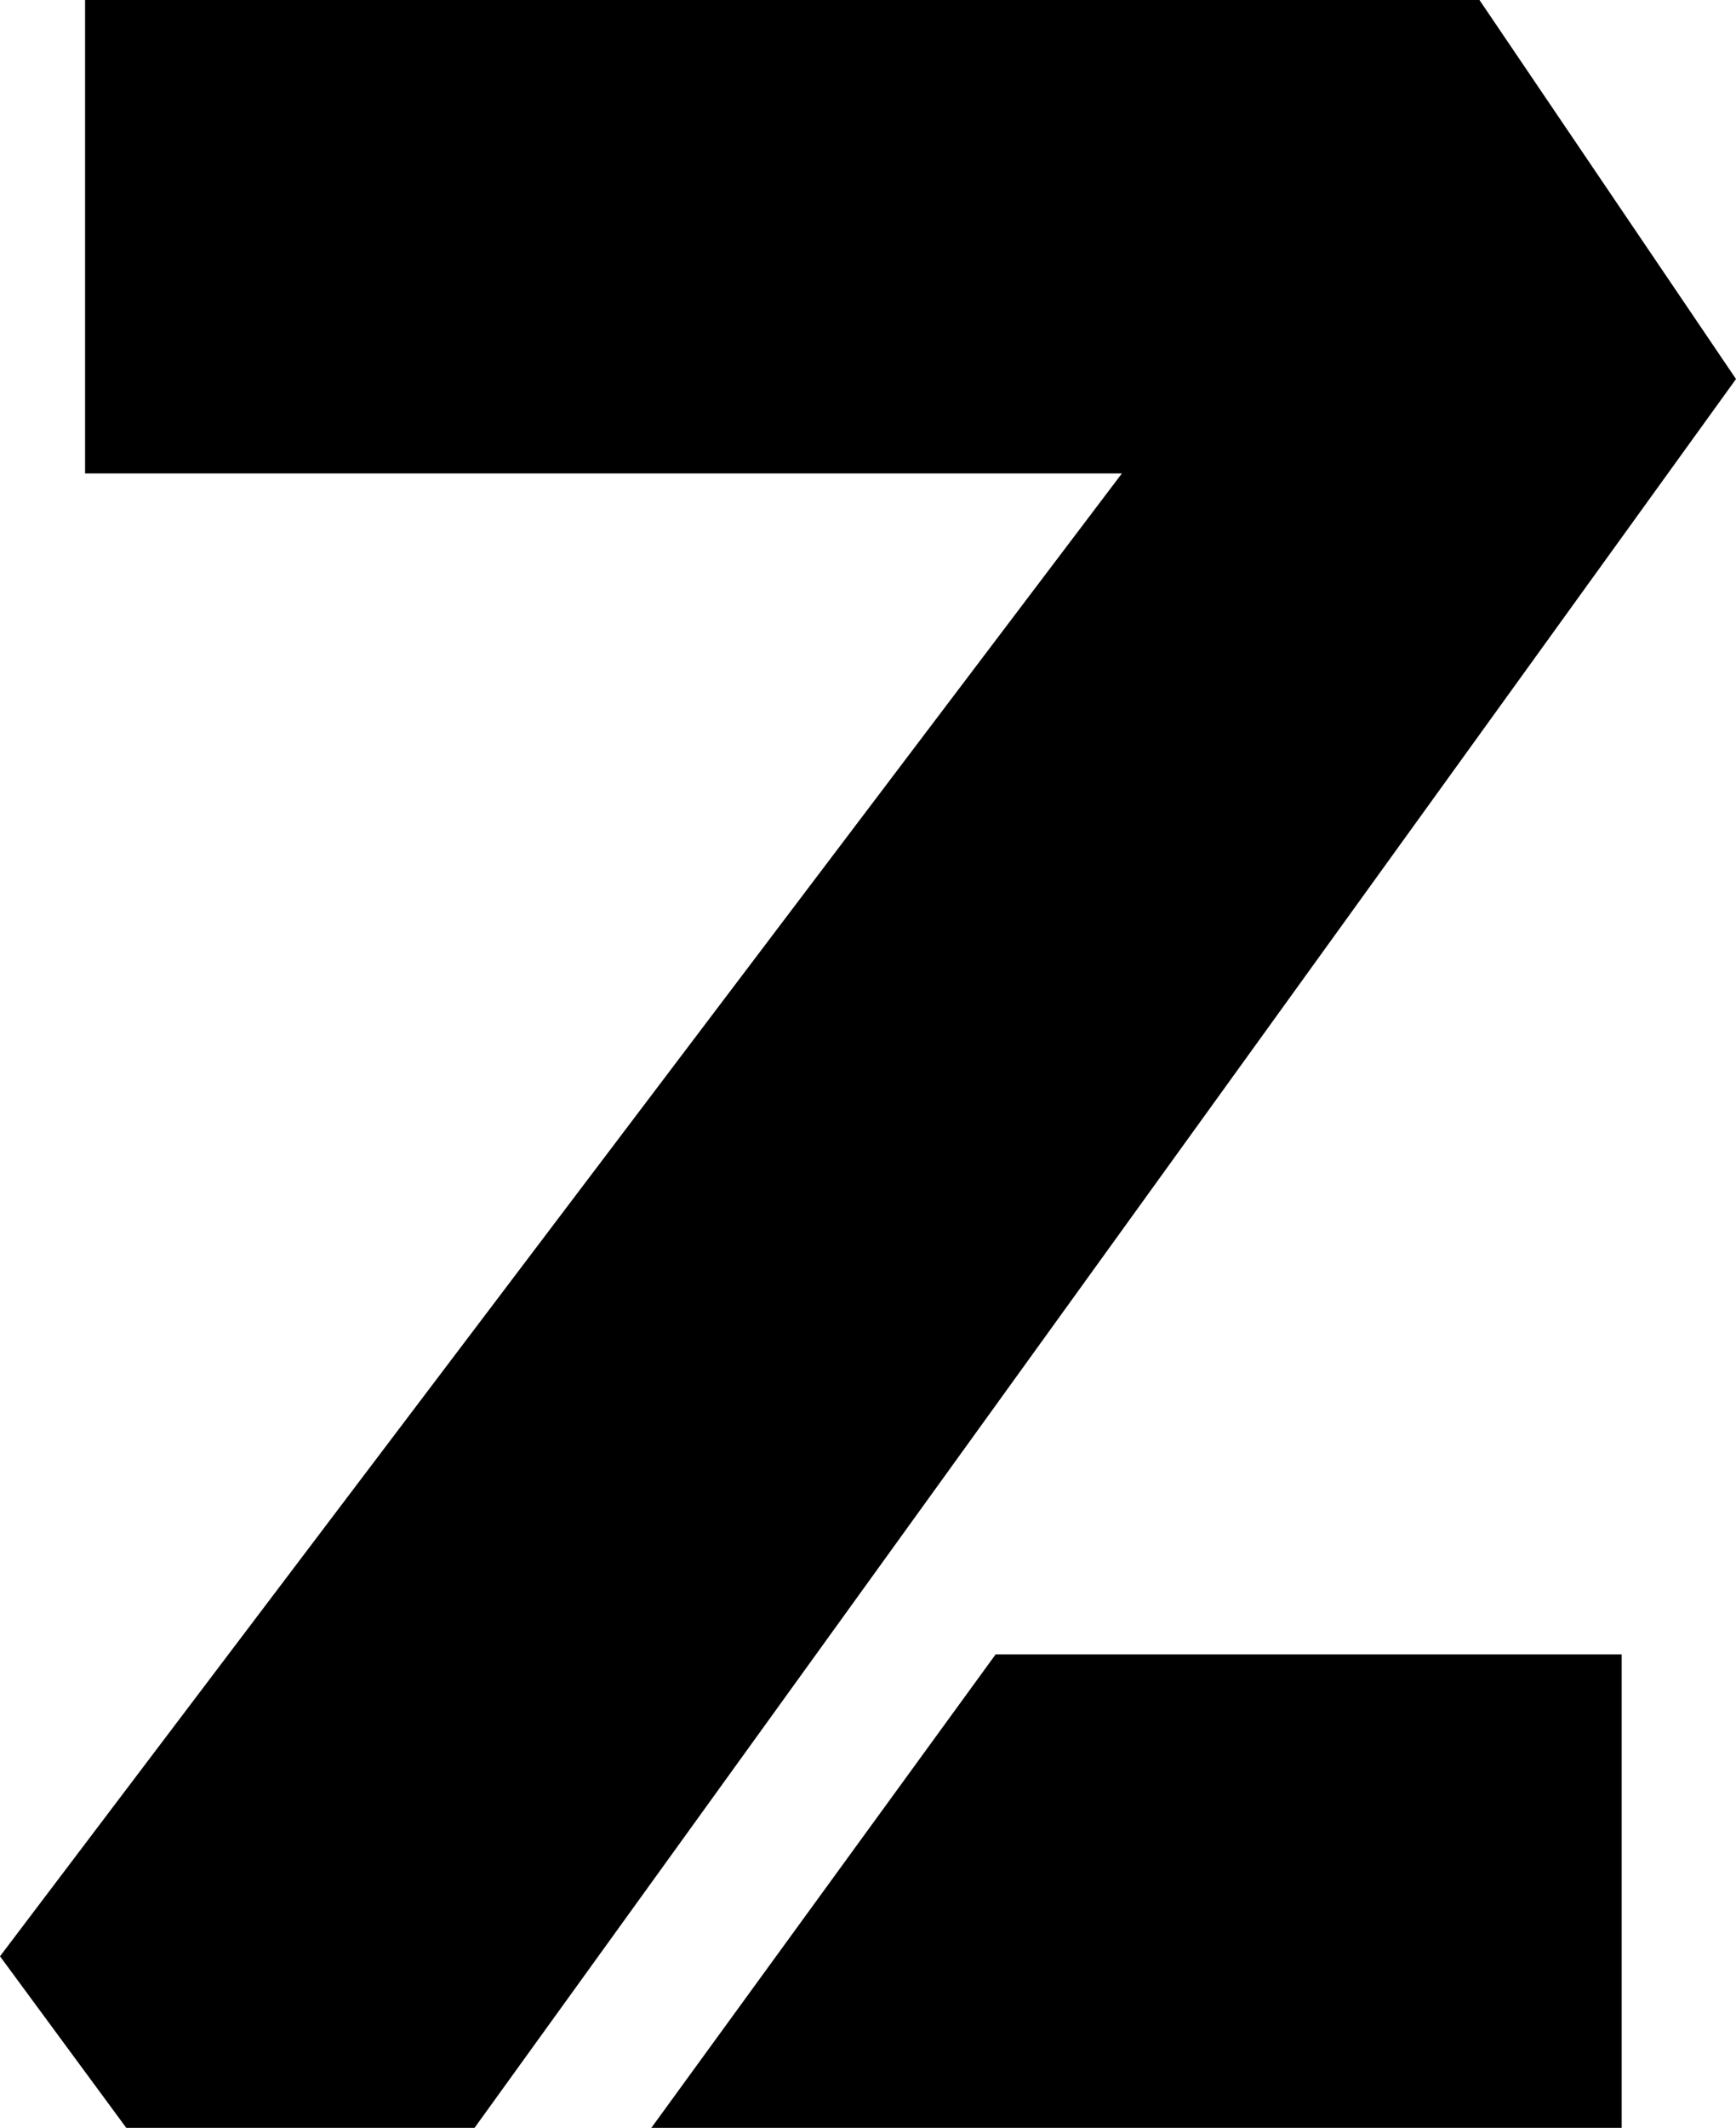 <svg xmlns="http://www.w3.org/2000/svg" viewBox="0 0 13.06 16"><title>safari-pinned-tab</title><g id="图层_2" data-name="图层 2"><g id="图层_1-2" data-name="图层 1"><polygon points="4.9 16 12.2 16 12.2 12.44 7.49 12.44 4.9 16"/><polygon points="11.13 0 11.13 0 11.13 0 0.64 0 0.64 3.56 8.44 3.56 0 14.71 0.95 16 3.57 16 13.06 2.85 11.13 0"/></g></g></svg>